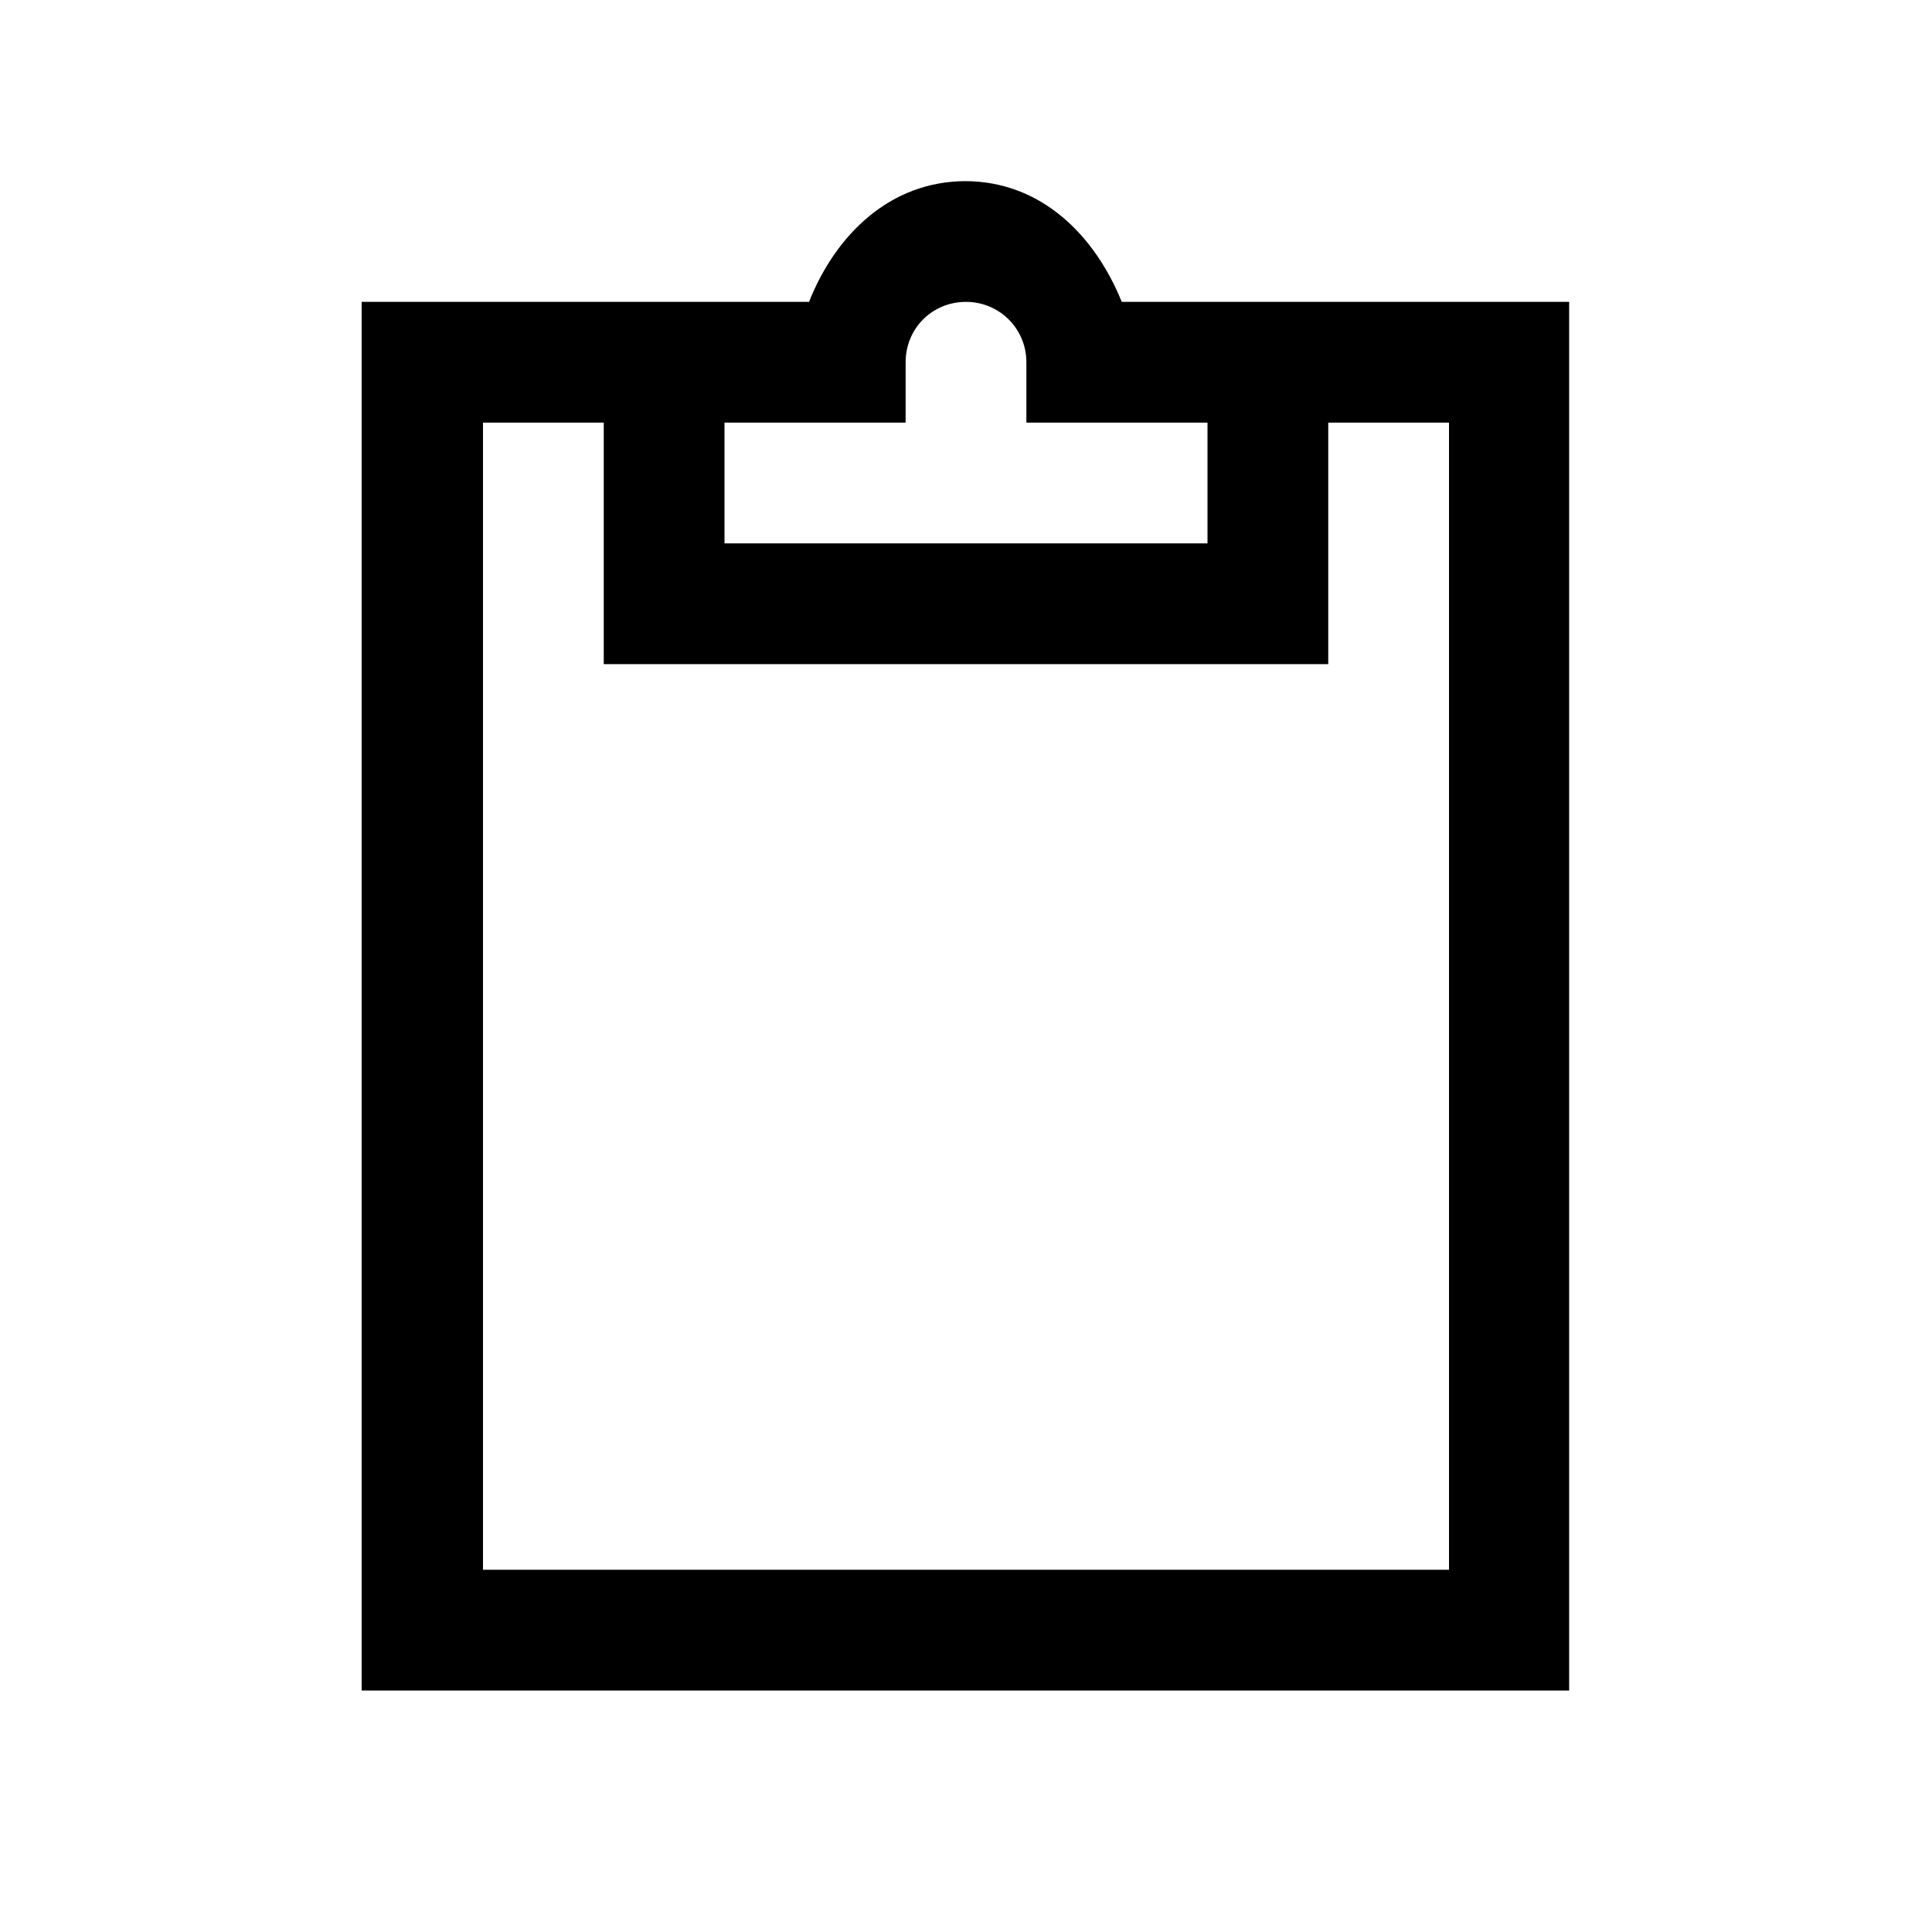<svg viewBox="0 0 32 32" xmlns="http://www.w3.org/2000/svg"><path d="M16 3c-1.26 0-2.16.89-2.6 2H5.99v23h20V5h-7.41c-.45-1.11-1.34-2-2.6-2Zm0 2c.55 0 1 .44 1 1v1h3v2h-8V7h3V6c0-.56.44-1 1-1ZM8 7h2v4h12V7h2v19H8Z"/></svg>